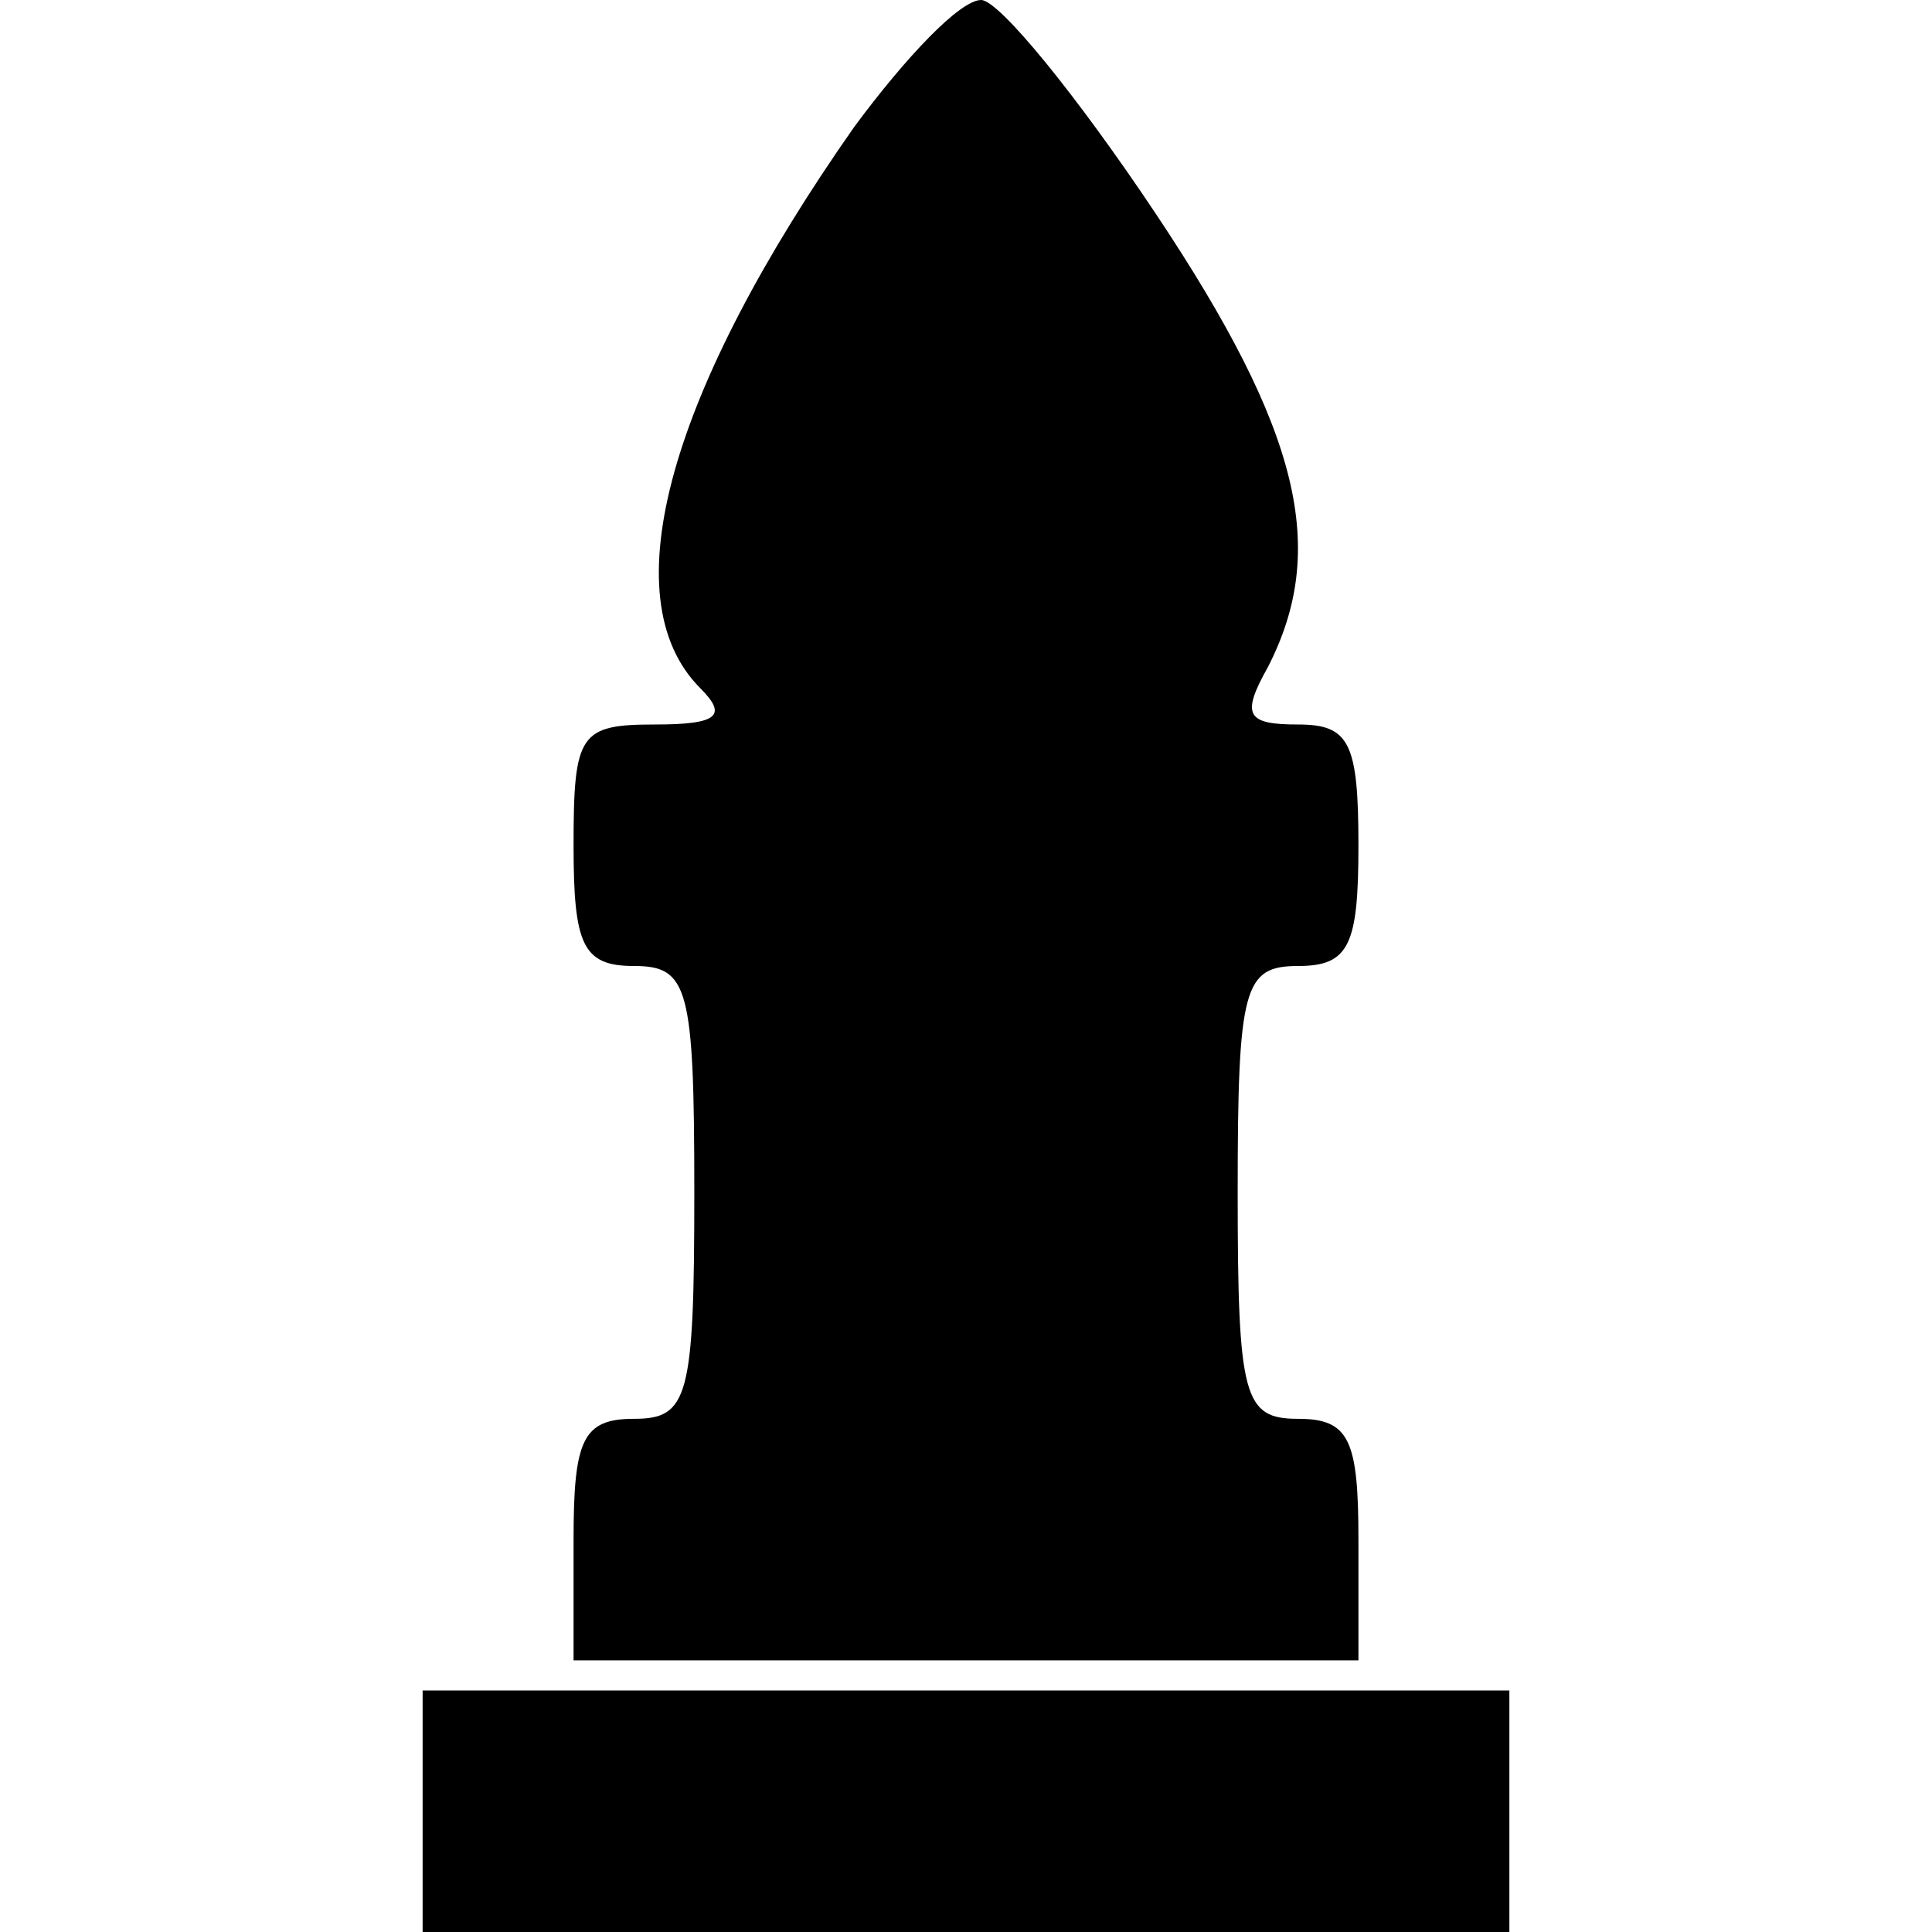 <?xml version="1.0" standalone="no"?>
<!DOCTYPE svg PUBLIC "-//W3C//DTD SVG 20010904//EN"
 "http://www.w3.org/TR/2001/REC-SVG-20010904/DTD/svg10.dtd">
<svg version="1.0" xmlns="http://www.w3.org/2000/svg"
 width="64pt" height="64pt" viewBox="0 0 64 64"
 preserveAspectRatio="xMidYMid meet">
<g transform="translate(0,64) scale(0.1,-0.1)"
fill="#000000" stroke="none">
<path d="M283 598 c-61 -87 -81 -156 -51 -186 9 -9 6 -12 -15 -12 -25 0 -27
-3 -27 -40 0 -33 3 -40 20 -40 18 0 20 -7 20 -75 0 -68 -2 -75 -20 -75 -17 0
-20 -7 -20 -40 l0 -40 130 0 130 0 0 40 c0 33 -3 40 -20 40 -18 0 -20 7 -20
75 0 68 2 75 20 75 17 0 20 7 20 40 0 34 -3 40 -20 40 -17 0 -19 3 -10 19 20
39 11 78 -37 150 -26 39 -52 71 -58 71 -7 0 -25 -19 -42 -42z"/>
<path d="M140 40 l0 -40 180 0 180 0 0 40 0 40 -180 0 -180 0 0 -40z"/>
</g>
</svg>
